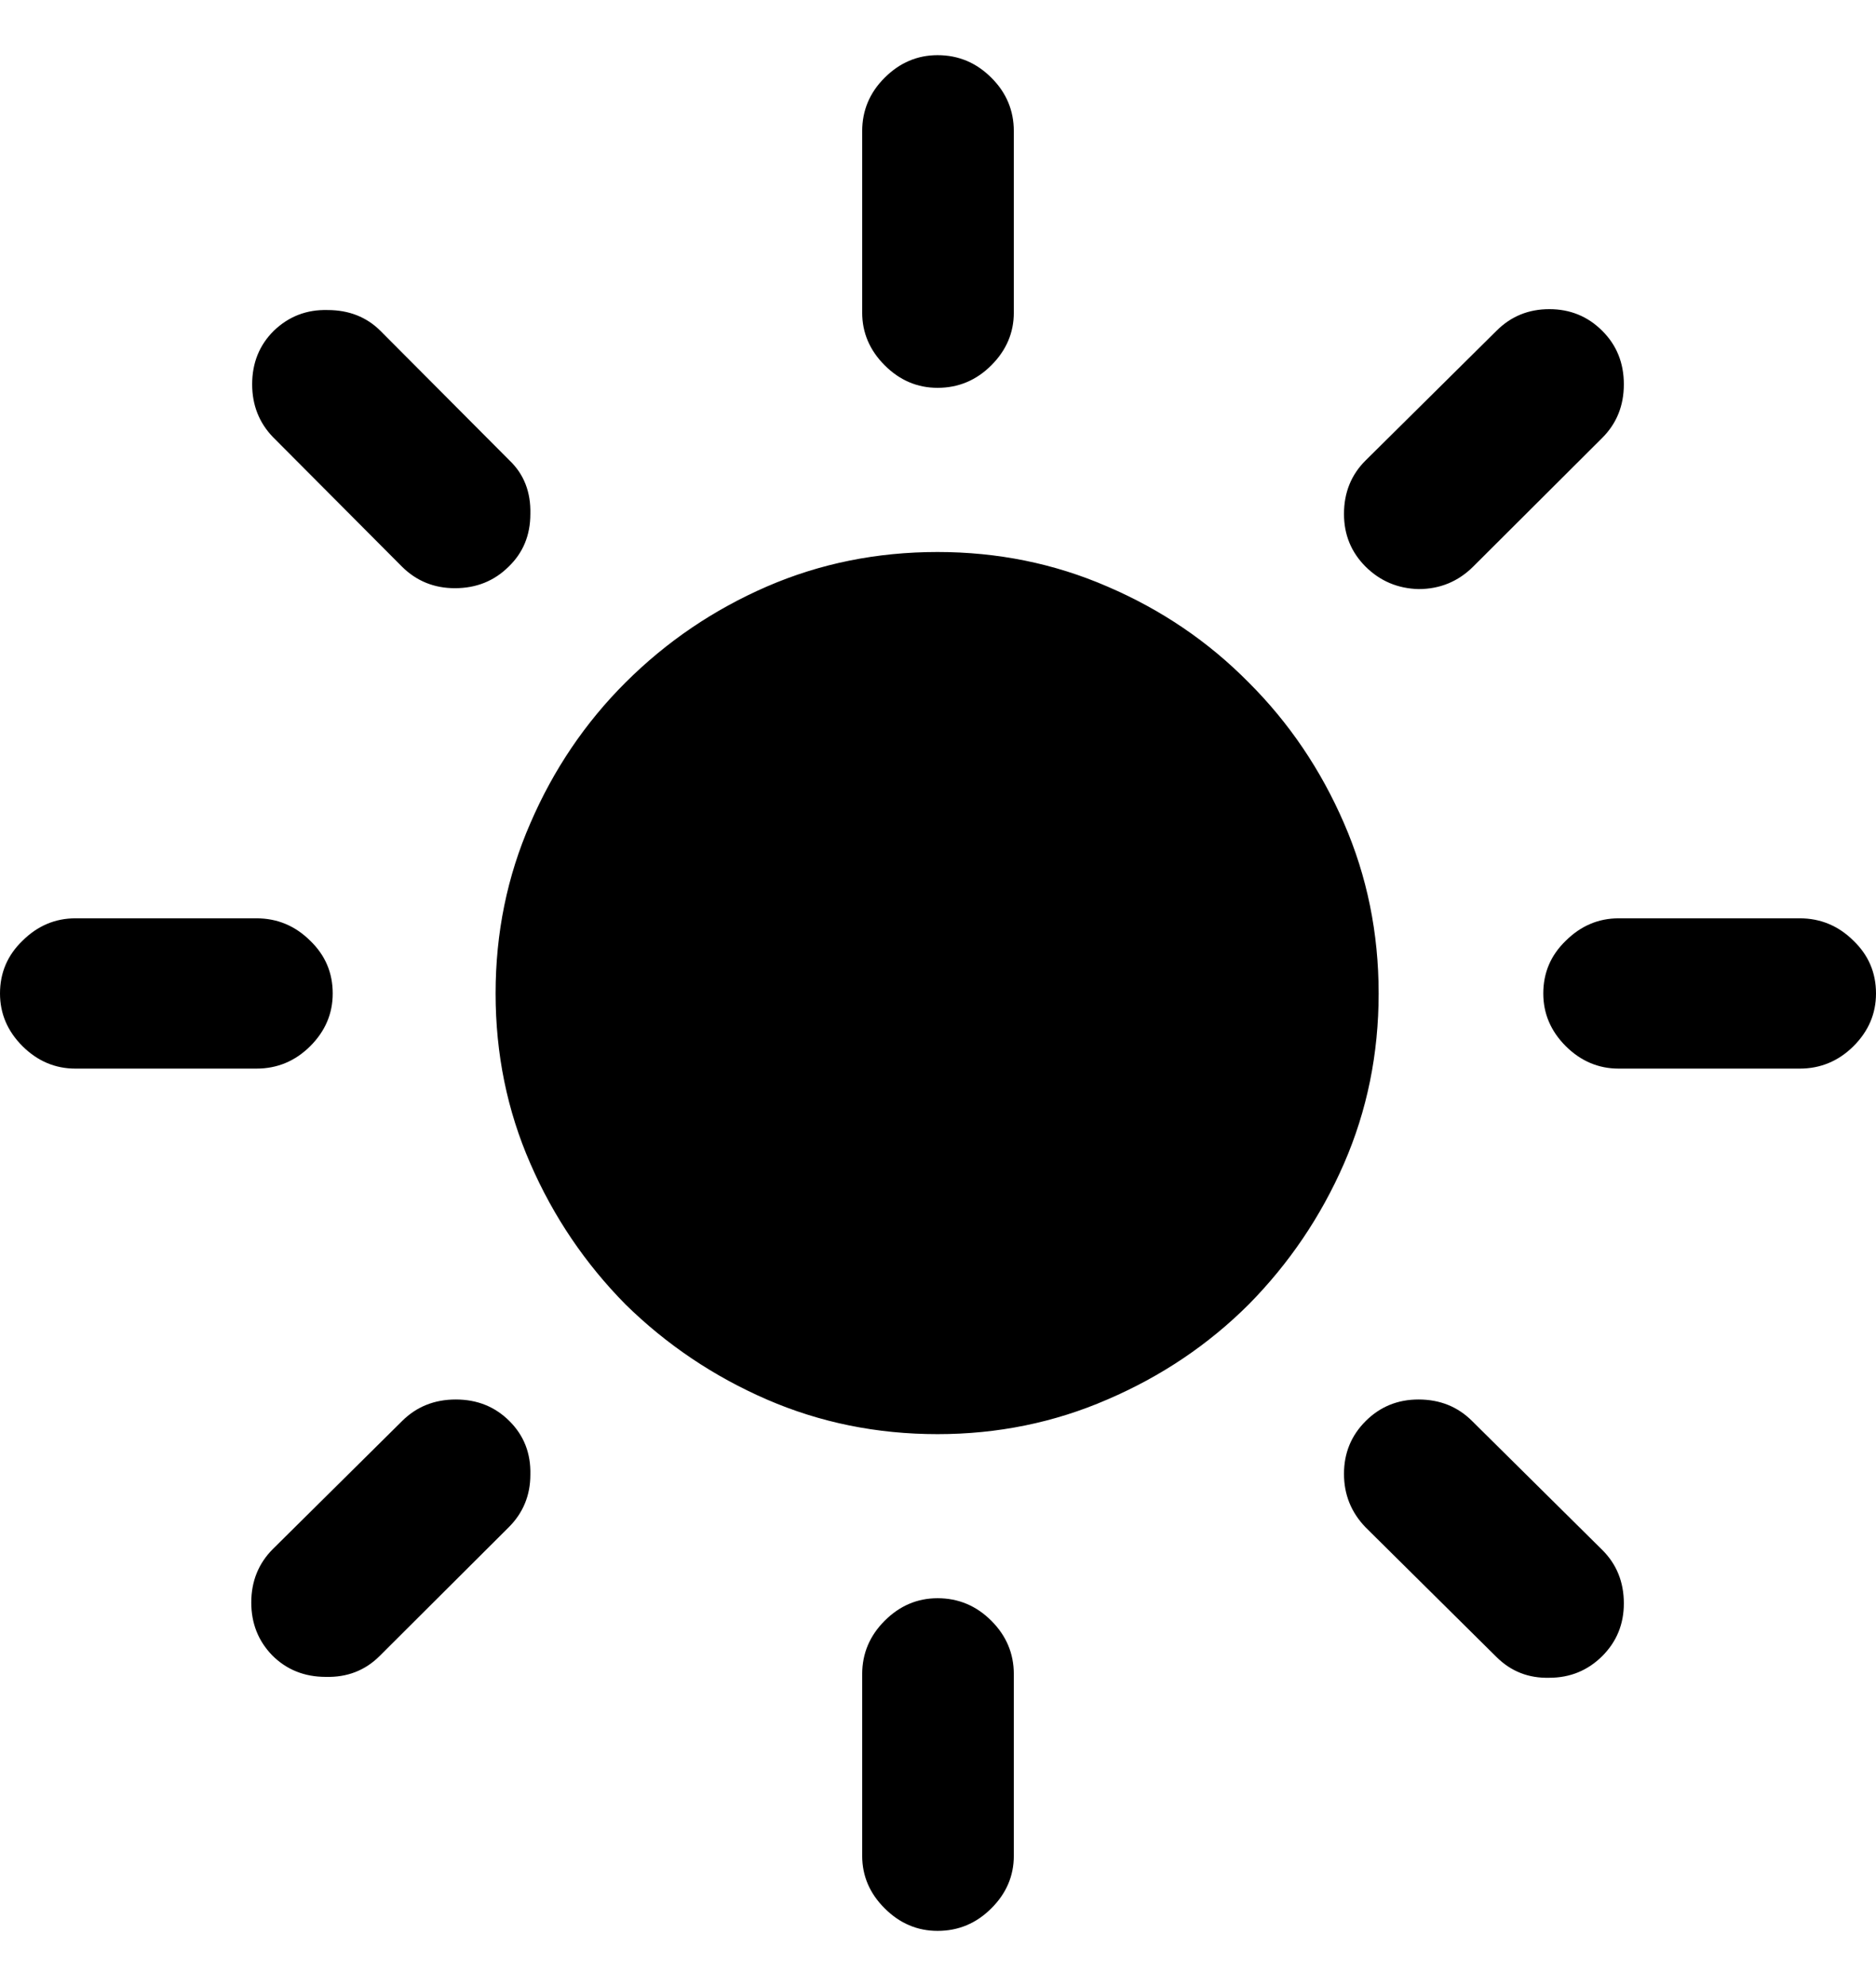 <svg
	color="rgb(0, 0, 0)"
	viewBox="0 0 17 18"
	fill="none"
	xmlns="http://www.w3.org/2000/svg"
>
	<path
		d="M8.496 5.003C7.946 5.003 7.431 5.107 6.949 5.316C6.468 5.525 6.041 5.814 5.669 6.185C5.303 6.55 5.015 6.976 4.806 7.461C4.596 7.942 4.491 8.456 4.491 9.004C4.491 9.552 4.596 10.066 4.806 10.546C5.015 11.027 5.303 11.452 5.669 11.823C6.041 12.188 6.468 12.475 6.949 12.684C7.431 12.893 7.946 12.998 8.496 12.998C9.04 12.998 9.554 12.893 10.035 12.684C10.522 12.475 10.949 12.188 11.315 11.823C11.681 11.452 11.969 11.027 12.179 10.546C12.388 10.066 12.493 9.552 12.493 9.004C12.493 8.456 12.388 7.942 12.179 7.461C11.969 6.976 11.681 6.55 11.315 6.185C10.949 5.814 10.522 5.525 10.035 5.316C9.554 5.107 9.04 5.003 8.496 5.003ZM9.187 1.189C9.187 1.001 9.119 0.839 8.983 0.704C8.847 0.568 8.685 0.5 8.496 0.5C8.313 0.5 8.153 0.568 8.017 0.704C7.881 0.839 7.813 1.001 7.813 1.189V2.833C7.813 3.016 7.881 3.175 8.017 3.311C8.153 3.447 8.313 3.515 8.496 3.515C8.685 3.515 8.847 3.447 8.983 3.311C9.119 3.175 9.187 3.016 9.187 2.833V1.189ZM12.375 4.173C12.244 4.303 12.179 4.465 12.179 4.658C12.179 4.846 12.244 5.005 12.375 5.136C12.506 5.266 12.666 5.334 12.854 5.339C13.048 5.339 13.213 5.271 13.349 5.136L14.519 3.969C14.65 3.838 14.715 3.677 14.715 3.483C14.715 3.29 14.65 3.128 14.519 2.998C14.388 2.867 14.228 2.802 14.04 2.802C13.851 2.802 13.692 2.867 13.561 2.998L12.375 4.173ZM16.309 9.685C16.497 9.685 16.66 9.617 16.796 9.482C16.932 9.346 17 9.187 17 9.004C17 8.816 16.932 8.657 16.796 8.526C16.66 8.391 16.497 8.323 16.309 8.323H14.668C14.485 8.323 14.325 8.391 14.189 8.526C14.053 8.657 13.985 8.816 13.985 9.004C13.985 9.187 14.053 9.346 14.189 9.482C14.325 9.617 14.485 9.685 14.668 9.685H16.309ZM13.341 12.88C13.21 12.749 13.048 12.684 12.854 12.684C12.666 12.684 12.506 12.749 12.375 12.88C12.244 13.011 12.179 13.17 12.179 13.358C12.179 13.546 12.244 13.707 12.375 13.843L13.561 15.018C13.692 15.148 13.851 15.211 14.04 15.206C14.228 15.206 14.388 15.14 14.519 15.01C14.65 14.879 14.715 14.72 14.715 14.532C14.715 14.339 14.65 14.177 14.519 14.047L13.341 12.88ZM9.187 15.174C9.187 14.986 9.119 14.825 8.983 14.689C8.847 14.553 8.685 14.485 8.496 14.485C8.313 14.485 8.153 14.553 8.017 14.689C7.881 14.825 7.813 14.986 7.813 15.174V16.819C7.813 17.002 7.881 17.161 8.017 17.296C8.153 17.432 8.313 17.5 8.496 17.5C8.685 17.5 8.847 17.432 8.983 17.296C9.119 17.161 9.187 17.002 9.187 16.819V15.174ZM2.473 14.039C2.343 14.169 2.277 14.331 2.277 14.524C2.277 14.712 2.34 14.872 2.466 15.002C2.596 15.133 2.759 15.198 2.952 15.198C3.146 15.203 3.308 15.14 3.439 15.01L4.609 13.843C4.74 13.713 4.806 13.553 4.806 13.366C4.811 13.172 4.748 13.011 4.617 12.88C4.486 12.749 4.324 12.684 4.13 12.684C3.937 12.684 3.774 12.749 3.643 12.88L2.473 14.039ZM0.683 8.323C0.5 8.323 0.34 8.391 0.204 8.526C0.068 8.657 0 8.816 0 9.004C0 9.187 0.068 9.346 0.204 9.482C0.34 9.617 0.5 9.685 0.683 9.685H2.324C2.513 9.685 2.675 9.617 2.811 9.482C2.947 9.346 3.015 9.187 3.015 9.004C3.015 8.816 2.947 8.657 2.811 8.526C2.675 8.391 2.513 8.323 2.324 8.323H0.683ZM3.643 5.136C3.774 5.266 3.934 5.331 4.122 5.331C4.316 5.331 4.478 5.266 4.609 5.136C4.74 5.01 4.806 4.851 4.806 4.658C4.811 4.46 4.748 4.298 4.617 4.173L3.447 2.998C3.321 2.873 3.162 2.81 2.968 2.81C2.78 2.805 2.617 2.867 2.481 2.998C2.35 3.128 2.285 3.29 2.285 3.483C2.285 3.671 2.348 3.831 2.473 3.961L3.643 5.136Z"
		fill="currentColor"
	/>
</svg>
